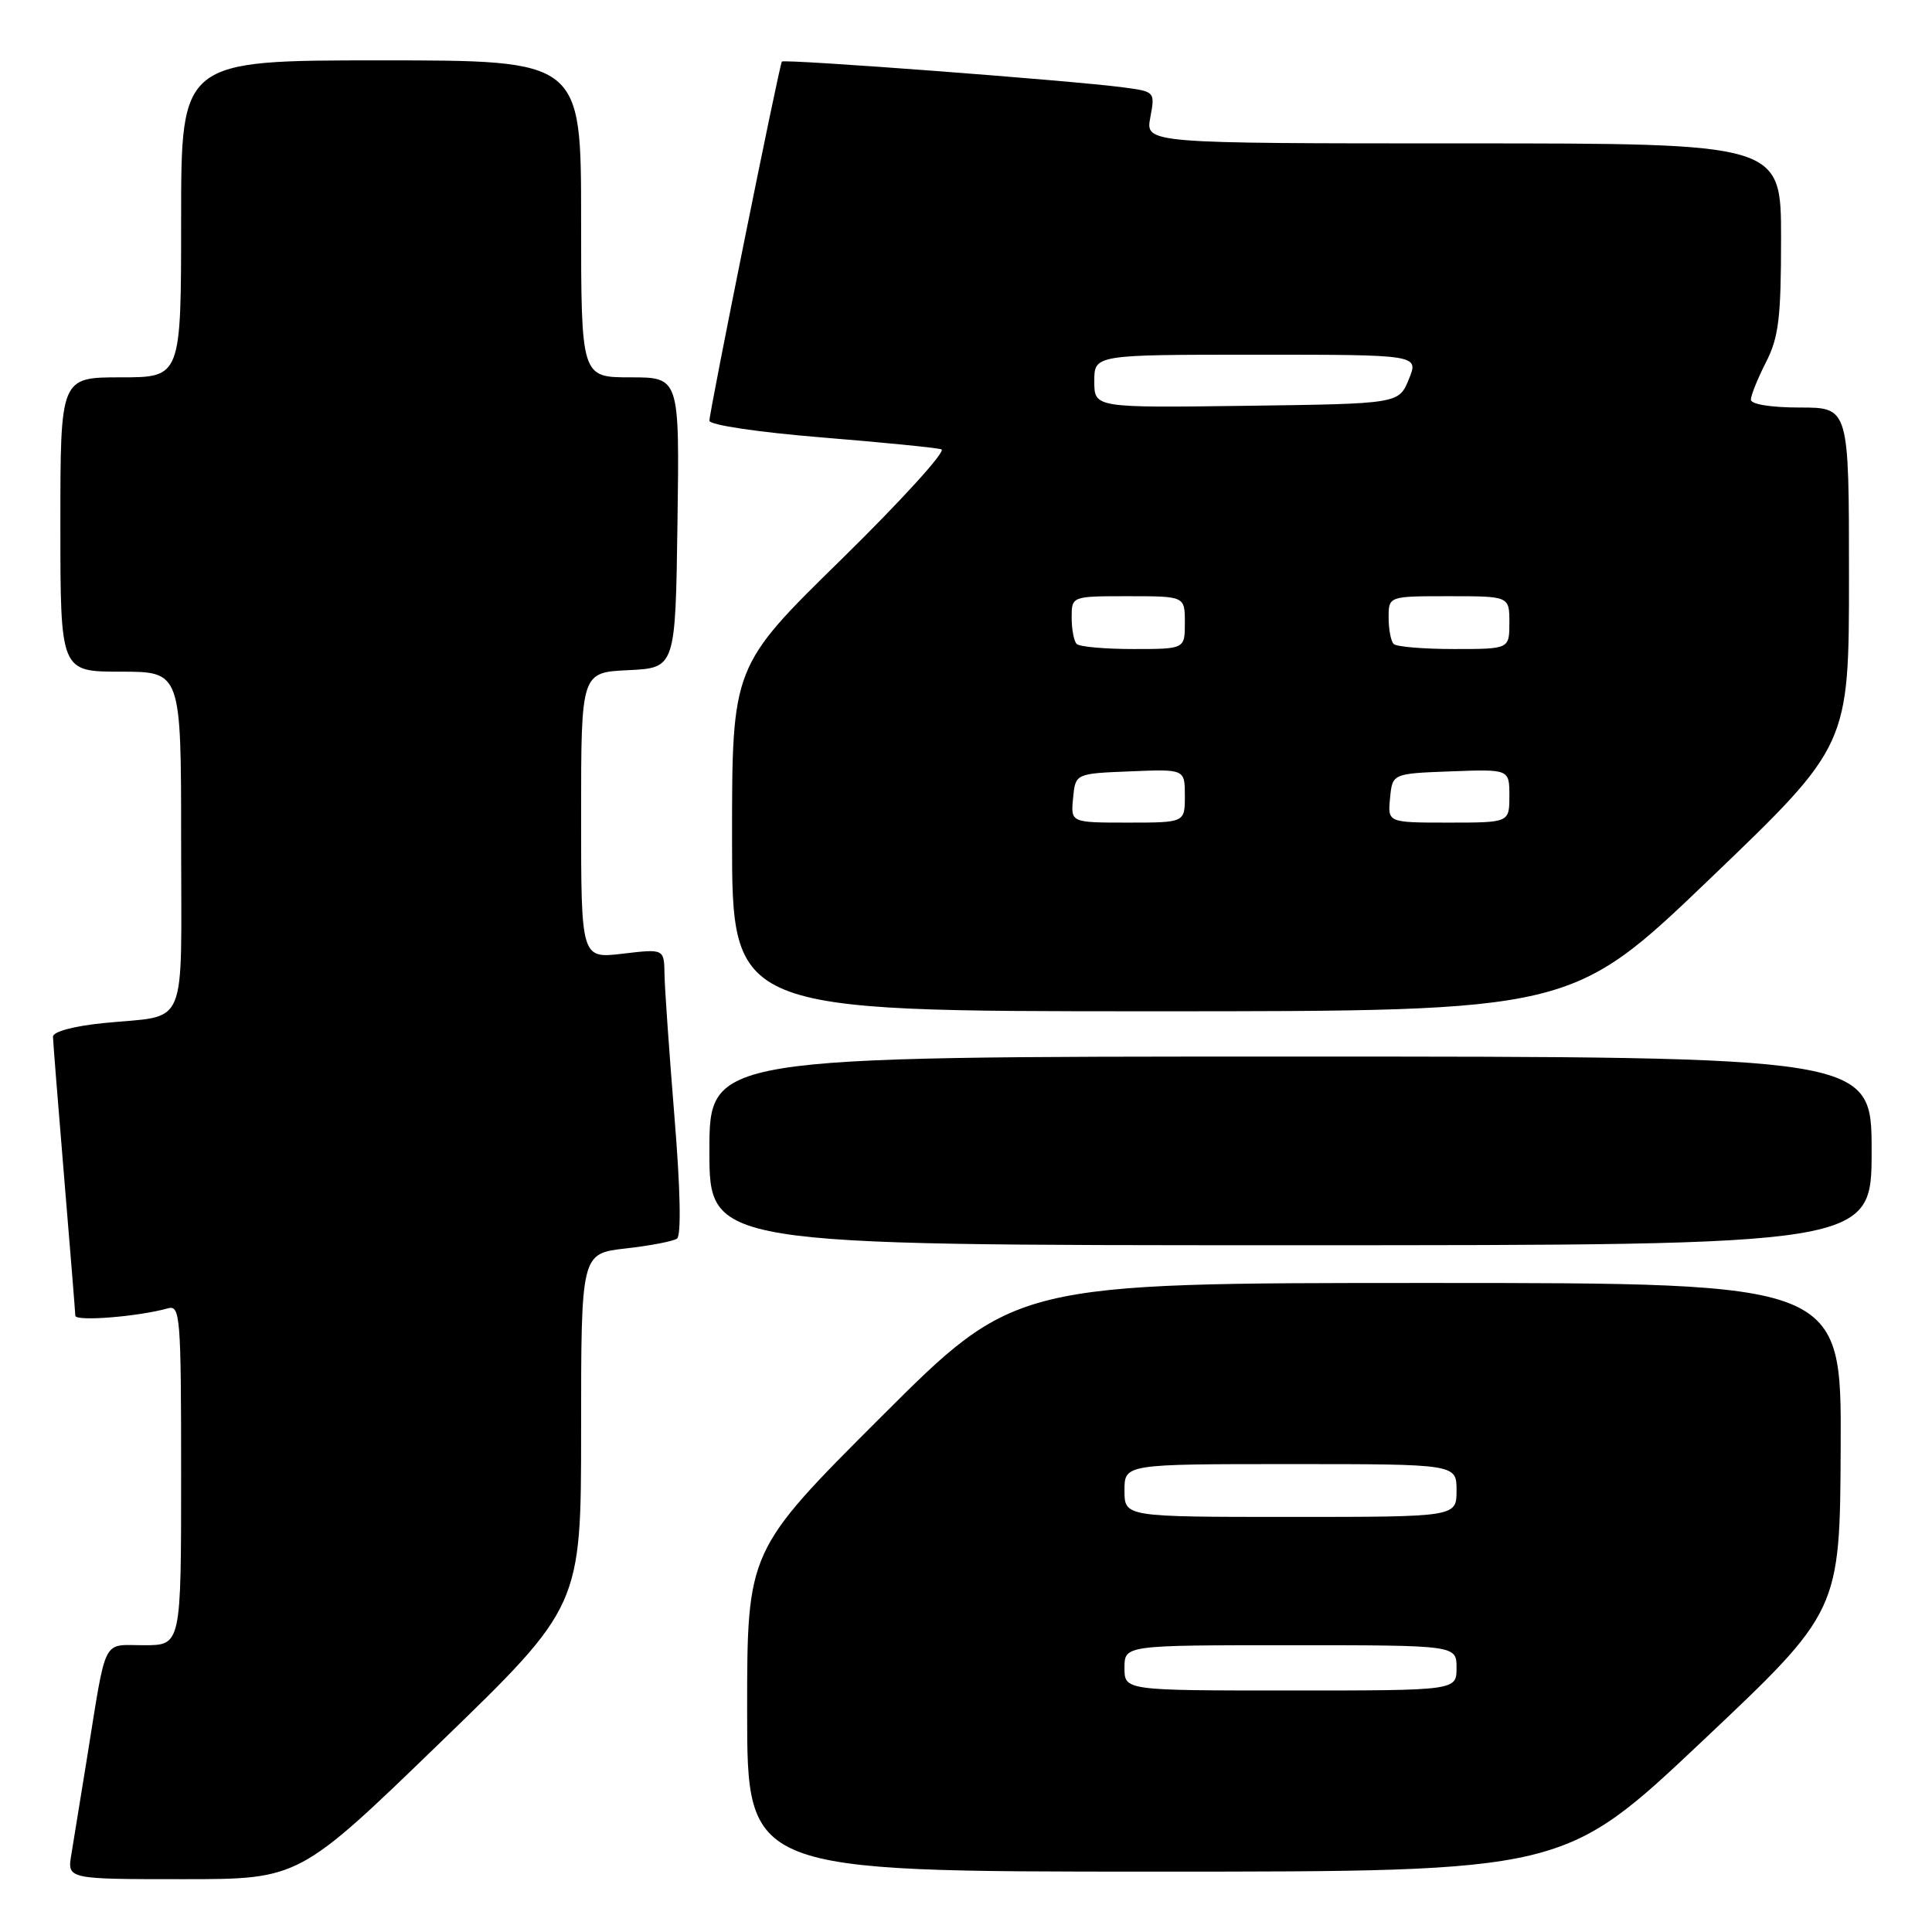 <?xml version="1.0" encoding="UTF-8" standalone="no"?>
<!DOCTYPE svg PUBLIC "-//W3C//DTD SVG 1.1//EN" "http://www.w3.org/Graphics/SVG/1.1/DTD/svg11.dtd" >
<svg xmlns="http://www.w3.org/2000/svg" xmlns:xlink="http://www.w3.org/1999/xlink" version="1.1" viewBox="0 0 256 256">
 <g >
 <path fill="currentColor"
d=" M 58.32 230.91 C 77.00 212.83 77.00 212.83 77.00 189.46 C 77.00 166.10 77.00 166.10 82.88 165.43 C 86.11 165.07 89.18 164.48 89.70 164.13 C 90.28 163.74 90.16 157.63 89.37 148.00 C 88.68 139.47 88.08 130.98 88.05 129.11 C 88.00 125.72 88.00 125.72 82.50 126.37 C 77.00 127.02 77.00 127.02 77.00 108.06 C 77.00 89.10 77.00 89.10 83.25 88.80 C 89.50 88.50 89.50 88.50 89.77 69.25 C 90.04 50.00 90.04 50.00 83.52 50.00 C 77.00 50.00 77.00 50.00 77.00 29.00 C 77.00 8.00 77.00 8.00 50.50 8.00 C 24.00 8.00 24.00 8.00 24.00 29.00 C 24.00 50.00 24.00 50.00 16.00 50.00 C 8.00 50.00 8.00 50.00 8.00 69.50 C 8.00 89.00 8.00 89.00 16.00 89.00 C 24.00 89.00 24.00 89.00 24.00 111.43 C 24.00 136.99 25.09 134.42 13.75 135.56 C 9.76 135.96 7.01 136.70 7.02 137.37 C 7.03 137.99 7.70 146.38 8.50 156.00 C 9.30 165.62 9.97 173.88 9.98 174.34 C 10.00 175.13 18.35 174.46 22.25 173.36 C 23.88 172.90 24.00 174.42 24.00 195.43 C 24.00 218.00 24.00 218.00 19.08 218.00 C 13.46 218.00 14.16 216.61 11.52 233.00 C 10.68 238.22 9.75 243.96 9.45 245.75 C 8.91 249.00 8.91 249.00 24.27 249.00 C 39.63 249.00 39.63 249.00 58.32 230.91 Z  M 225.52 230.75 C 243.80 213.50 243.80 213.50 243.90 191.75 C 244.00 170.00 244.00 170.00 189.26 170.00 C 134.52 170.00 134.52 170.00 116.76 187.74 C 99.00 205.48 99.00 205.48 99.00 226.74 C 99.00 248.00 99.00 248.00 153.12 248.00 C 207.24 248.00 207.24 248.00 225.52 230.75 Z  M 248.00 152.50 C 248.00 140.00 248.00 140.00 171.00 140.00 C 94.00 140.00 94.00 140.00 94.00 152.50 C 94.00 165.00 94.00 165.00 171.00 165.00 C 248.00 165.00 248.00 165.00 248.00 152.50 Z  M 226.63 116.39 C 245.00 98.78 245.00 98.78 245.00 76.39 C 245.00 54.00 245.00 54.00 238.50 54.00 C 234.67 54.00 232.00 53.57 232.00 52.96 C 232.00 52.39 232.90 50.16 234.00 48.00 C 235.69 44.70 236.00 42.11 236.00 31.54 C 236.00 19.00 236.00 19.00 193.89 19.00 C 151.78 19.00 151.78 19.00 152.42 15.57 C 153.06 12.15 153.05 12.13 148.78 11.57 C 141.77 10.65 103.87 7.79 103.60 8.16 C 103.26 8.63 94.00 54.52 94.00 55.75 C 94.00 56.31 100.47 57.27 108.75 57.95 C 116.86 58.61 124.06 59.32 124.74 59.54 C 125.42 59.75 119.45 66.31 111.49 74.12 C 97.00 88.31 97.00 88.31 97.00 111.15 C 97.00 134.00 97.00 134.00 152.63 134.00 C 208.26 134.00 208.26 134.00 226.63 116.39 Z  M 149.00 221.00 C 149.00 218.00 149.00 218.00 171.00 218.00 C 193.00 218.00 193.00 218.00 193.00 221.00 C 193.00 224.00 193.00 224.00 171.00 224.00 C 149.00 224.00 149.00 224.00 149.00 221.00 Z  M 149.00 197.50 C 149.00 194.00 149.00 194.00 171.00 194.00 C 193.00 194.00 193.00 194.00 193.00 197.50 C 193.00 201.00 193.00 201.00 171.00 201.00 C 149.00 201.00 149.00 201.00 149.00 197.50 Z  M 142.19 105.75 C 142.50 102.50 142.50 102.50 149.75 102.21 C 157.00 101.91 157.00 101.91 157.00 105.46 C 157.00 109.00 157.00 109.00 149.44 109.00 C 141.87 109.00 141.87 109.00 142.19 105.75 Z  M 184.19 105.75 C 184.50 102.50 184.50 102.50 192.25 102.21 C 200.00 101.92 200.00 101.92 200.00 105.46 C 200.00 109.00 200.00 109.00 191.94 109.00 C 183.87 109.00 183.87 109.00 184.19 105.75 Z  M 142.67 85.33 C 142.30 84.97 142.00 83.39 142.00 81.83 C 142.00 79.00 142.00 79.00 149.50 79.00 C 157.00 79.00 157.00 79.00 157.00 82.50 C 157.00 86.00 157.00 86.00 150.17 86.00 C 146.41 86.00 143.03 85.70 142.67 85.33 Z  M 184.67 85.33 C 184.30 84.97 184.00 83.39 184.00 81.83 C 184.00 79.00 184.00 79.00 192.00 79.00 C 200.00 79.00 200.00 79.00 200.00 82.50 C 200.00 86.00 200.00 86.00 192.67 86.00 C 188.63 86.00 185.03 85.70 184.67 85.33 Z  M 145.00 50.52 C 145.00 47.00 145.00 47.00 166.50 47.00 C 188.01 47.00 188.01 47.00 186.68 50.25 C 185.35 53.50 185.35 53.50 165.18 53.77 C 145.00 54.04 145.00 54.04 145.00 50.52 Z "/>
</g>
</svg>